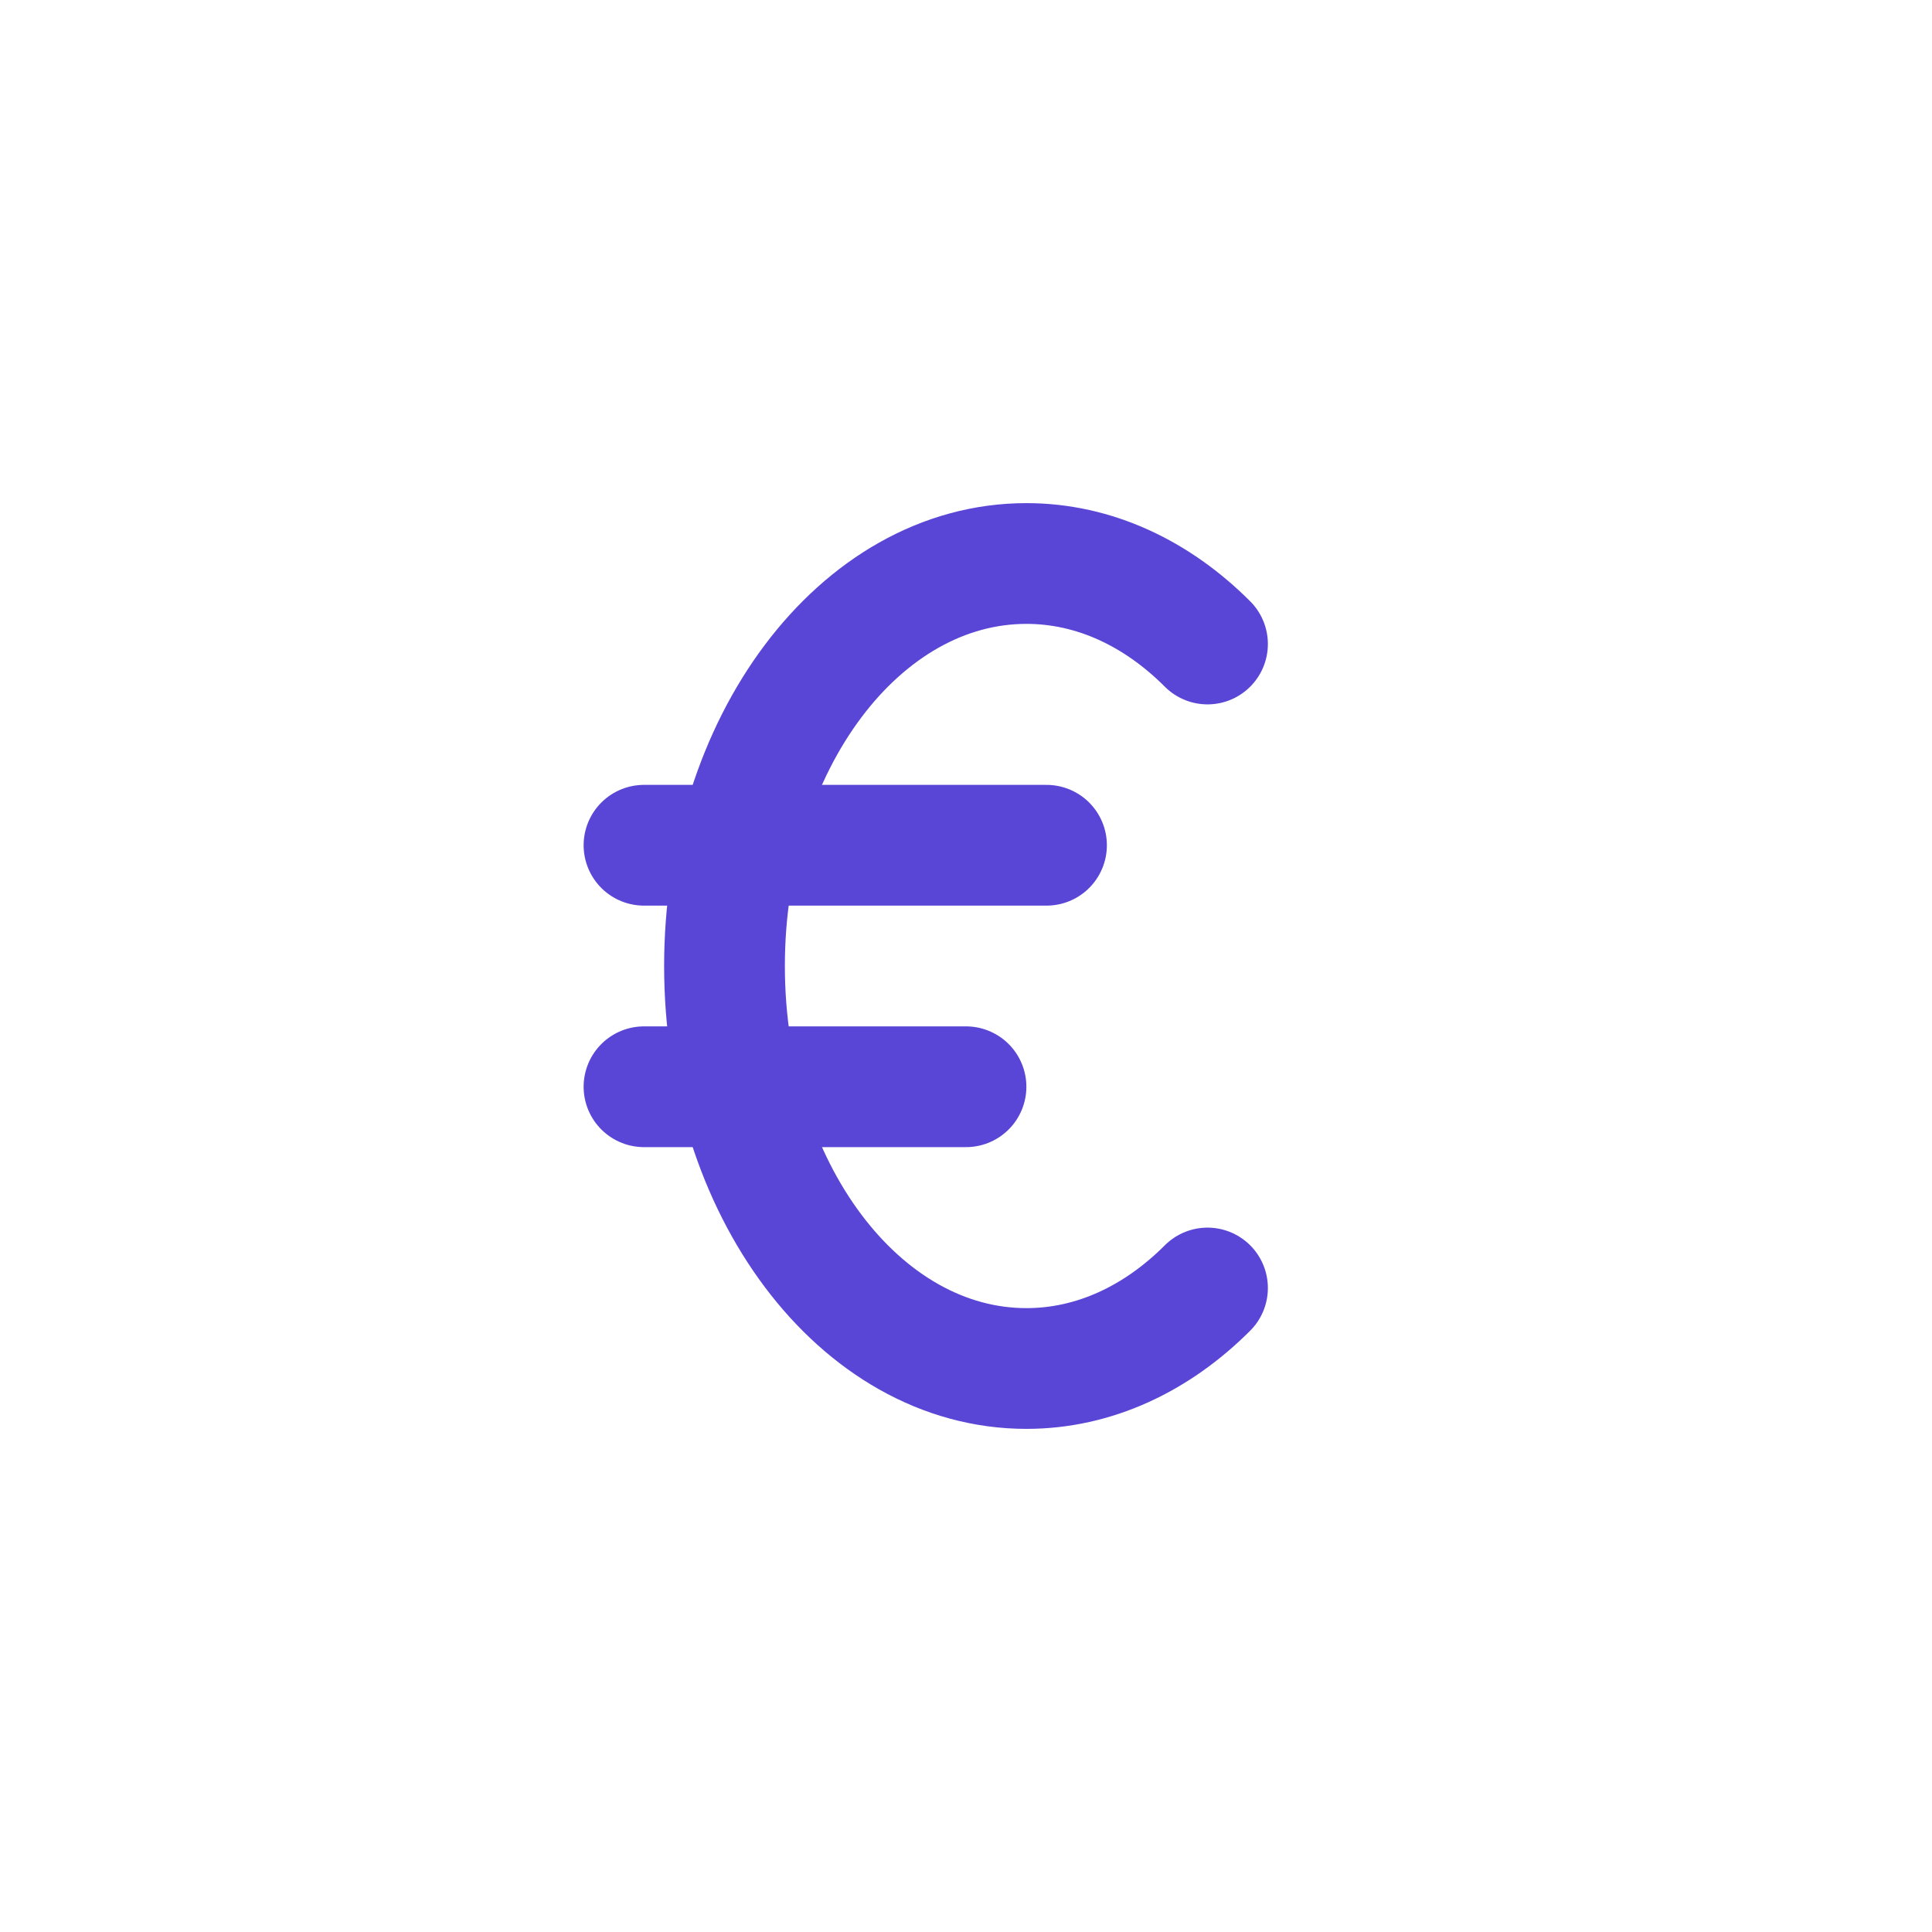 <?xml version="1.0" encoding="utf-8"?>
<svg width="800px" height="800px" viewBox="0 0 24 24" fill="none" xmlns="http://www.w3.org/2000/svg">
<path d="M8 10.5H13" stroke="#5946D7" stroke-width="1.5" stroke-linecap="round" stroke-linejoin="round"/>
<path d="M8 13.5H12" stroke="#5946D7" stroke-width="1.5" stroke-linecap="round" stroke-linejoin="round"/>
<path d="M15 8C14.373 7.372 13.594 7 12.75 7C10.679 7 9 9.239 9 12C9 14.761 10.679 17 12.75 17C13.594 17 14.373 16.628 15 16" stroke="#5946D7" stroke-width="1.5" stroke-linecap="round"/>
</svg>